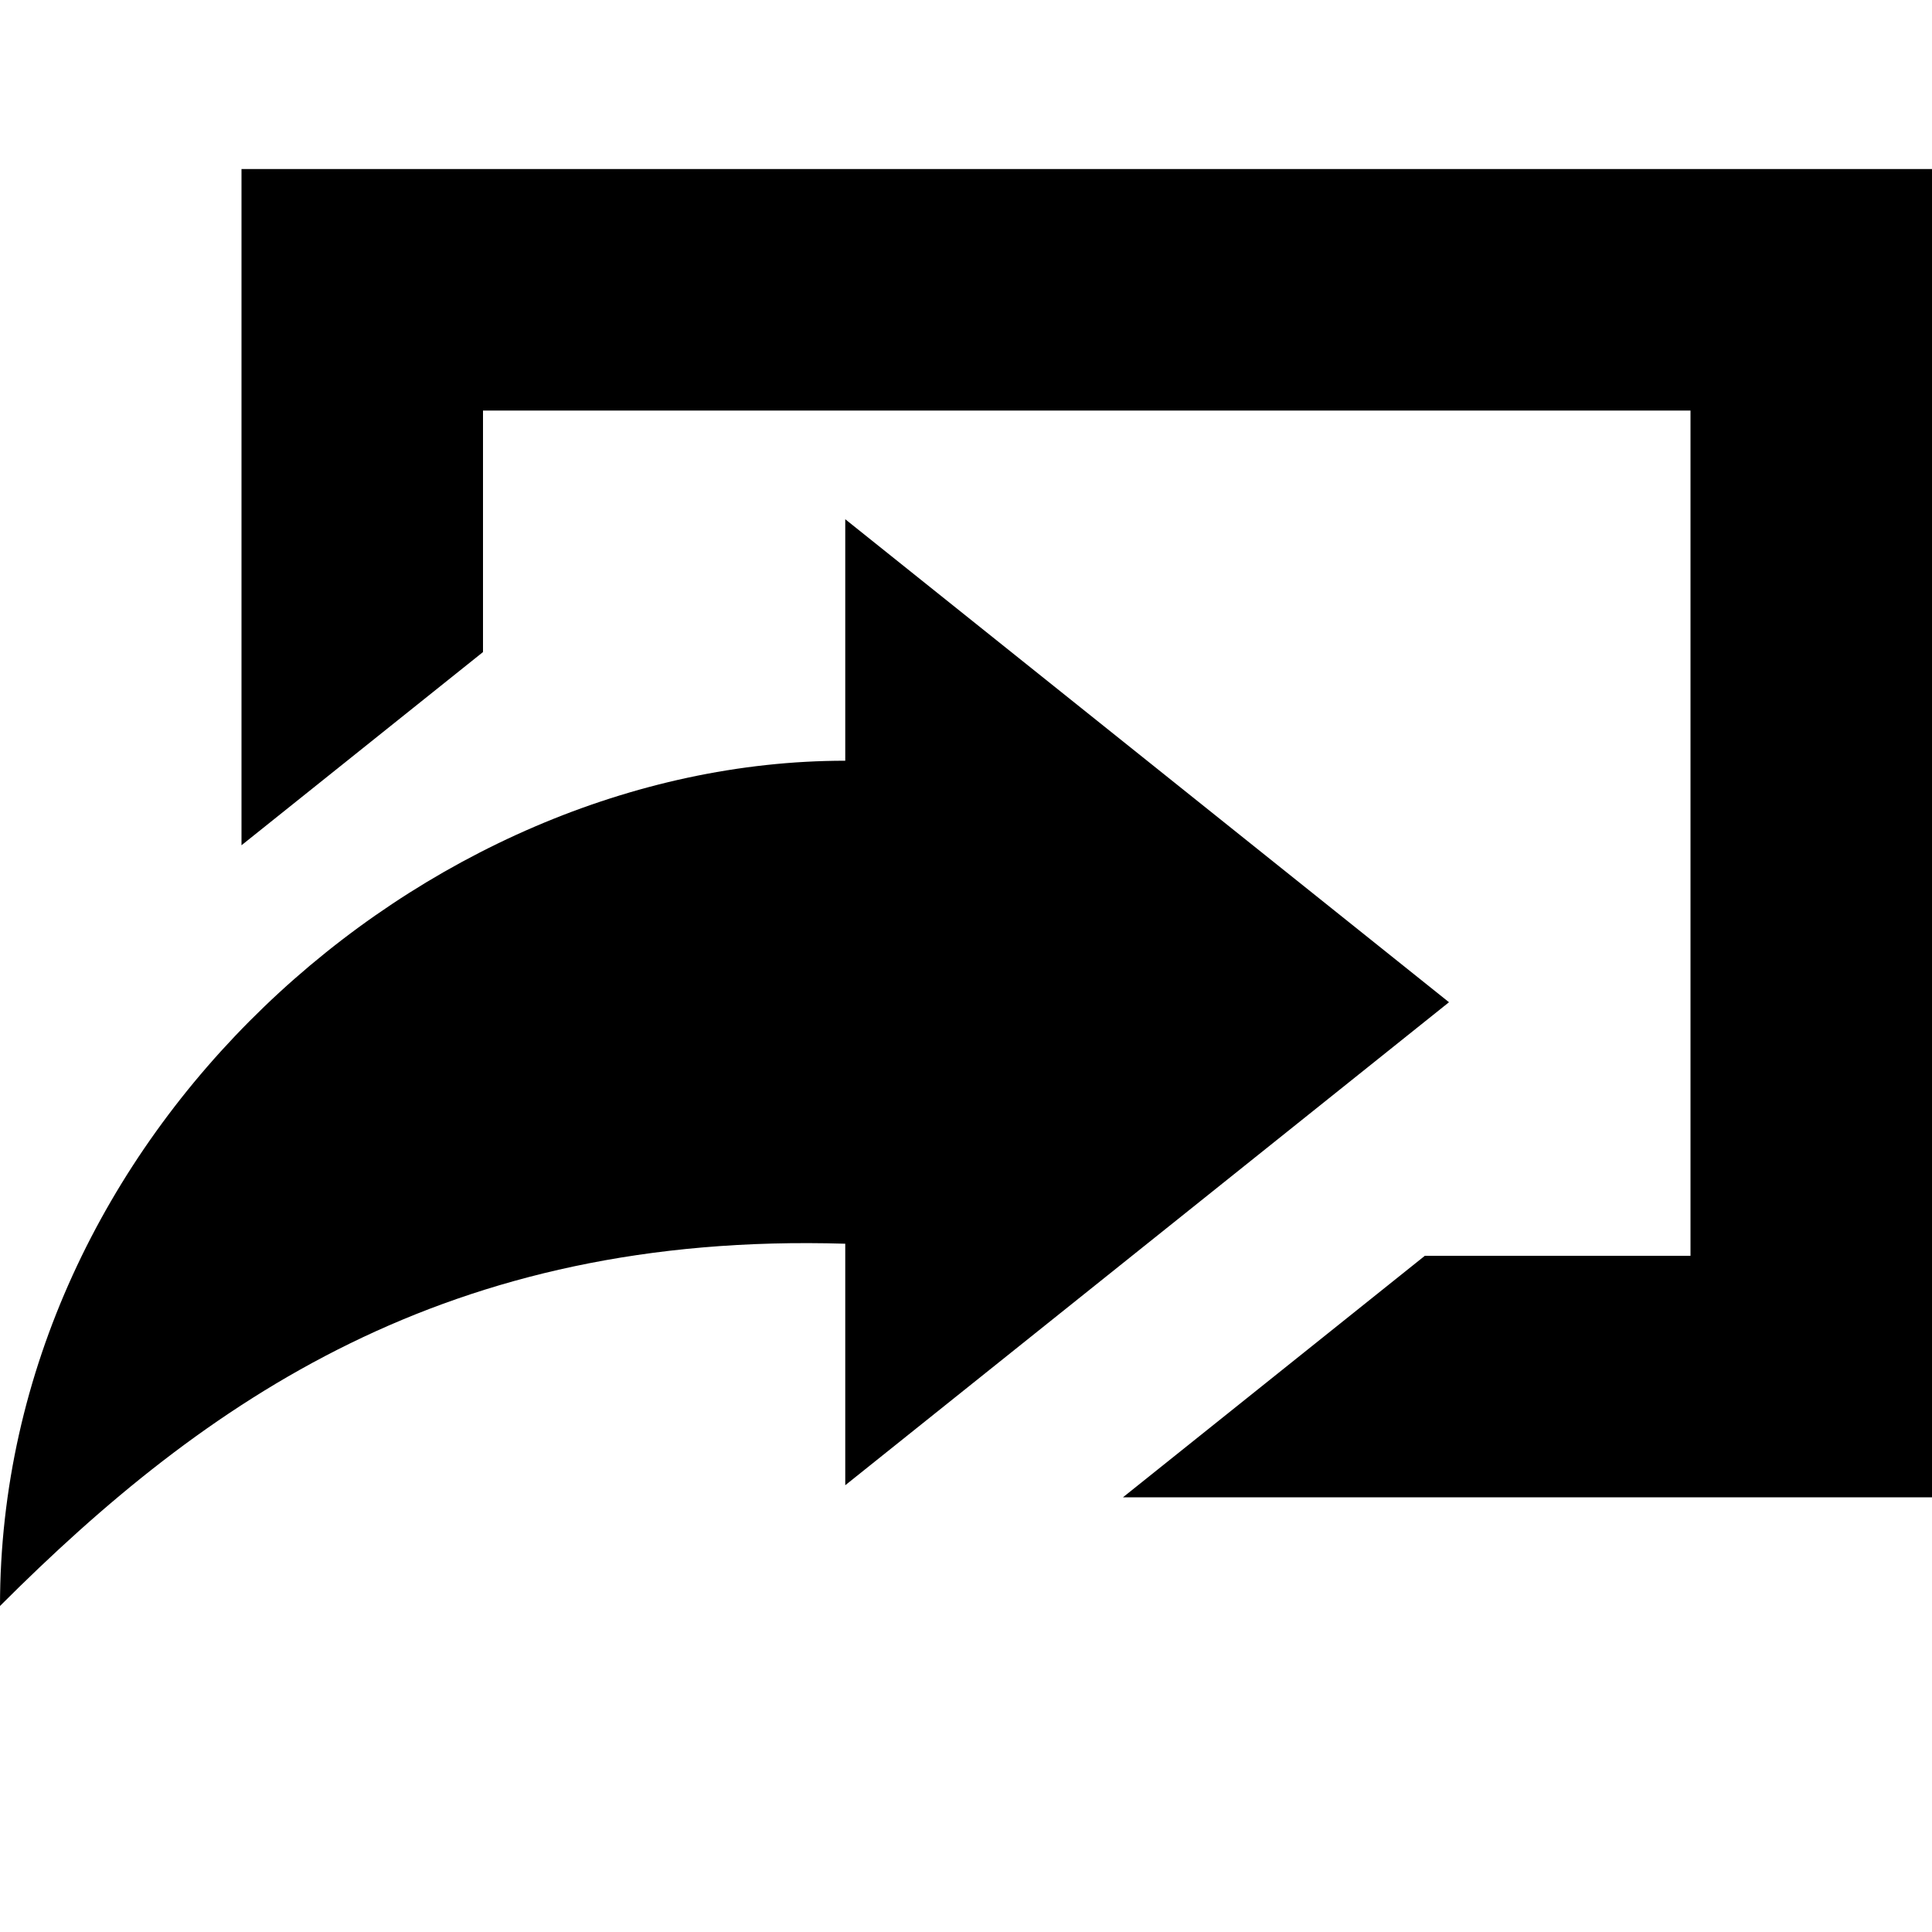 <svg xmlns="http://www.w3.org/2000/svg" viewBox="0 0 16 16" enable-background="new 0 0 16 16"><g><path d="M4,3.4h10v7h-2.2l-2.5,2H16v-11H2V7l2-1.6V3.4z"/><path d="m0 13.3c1.7-1.7 3.7-3.1 7-3v2l5-4-5-4v2c-3.5 0-7 3.1-7 7"/></g></svg>